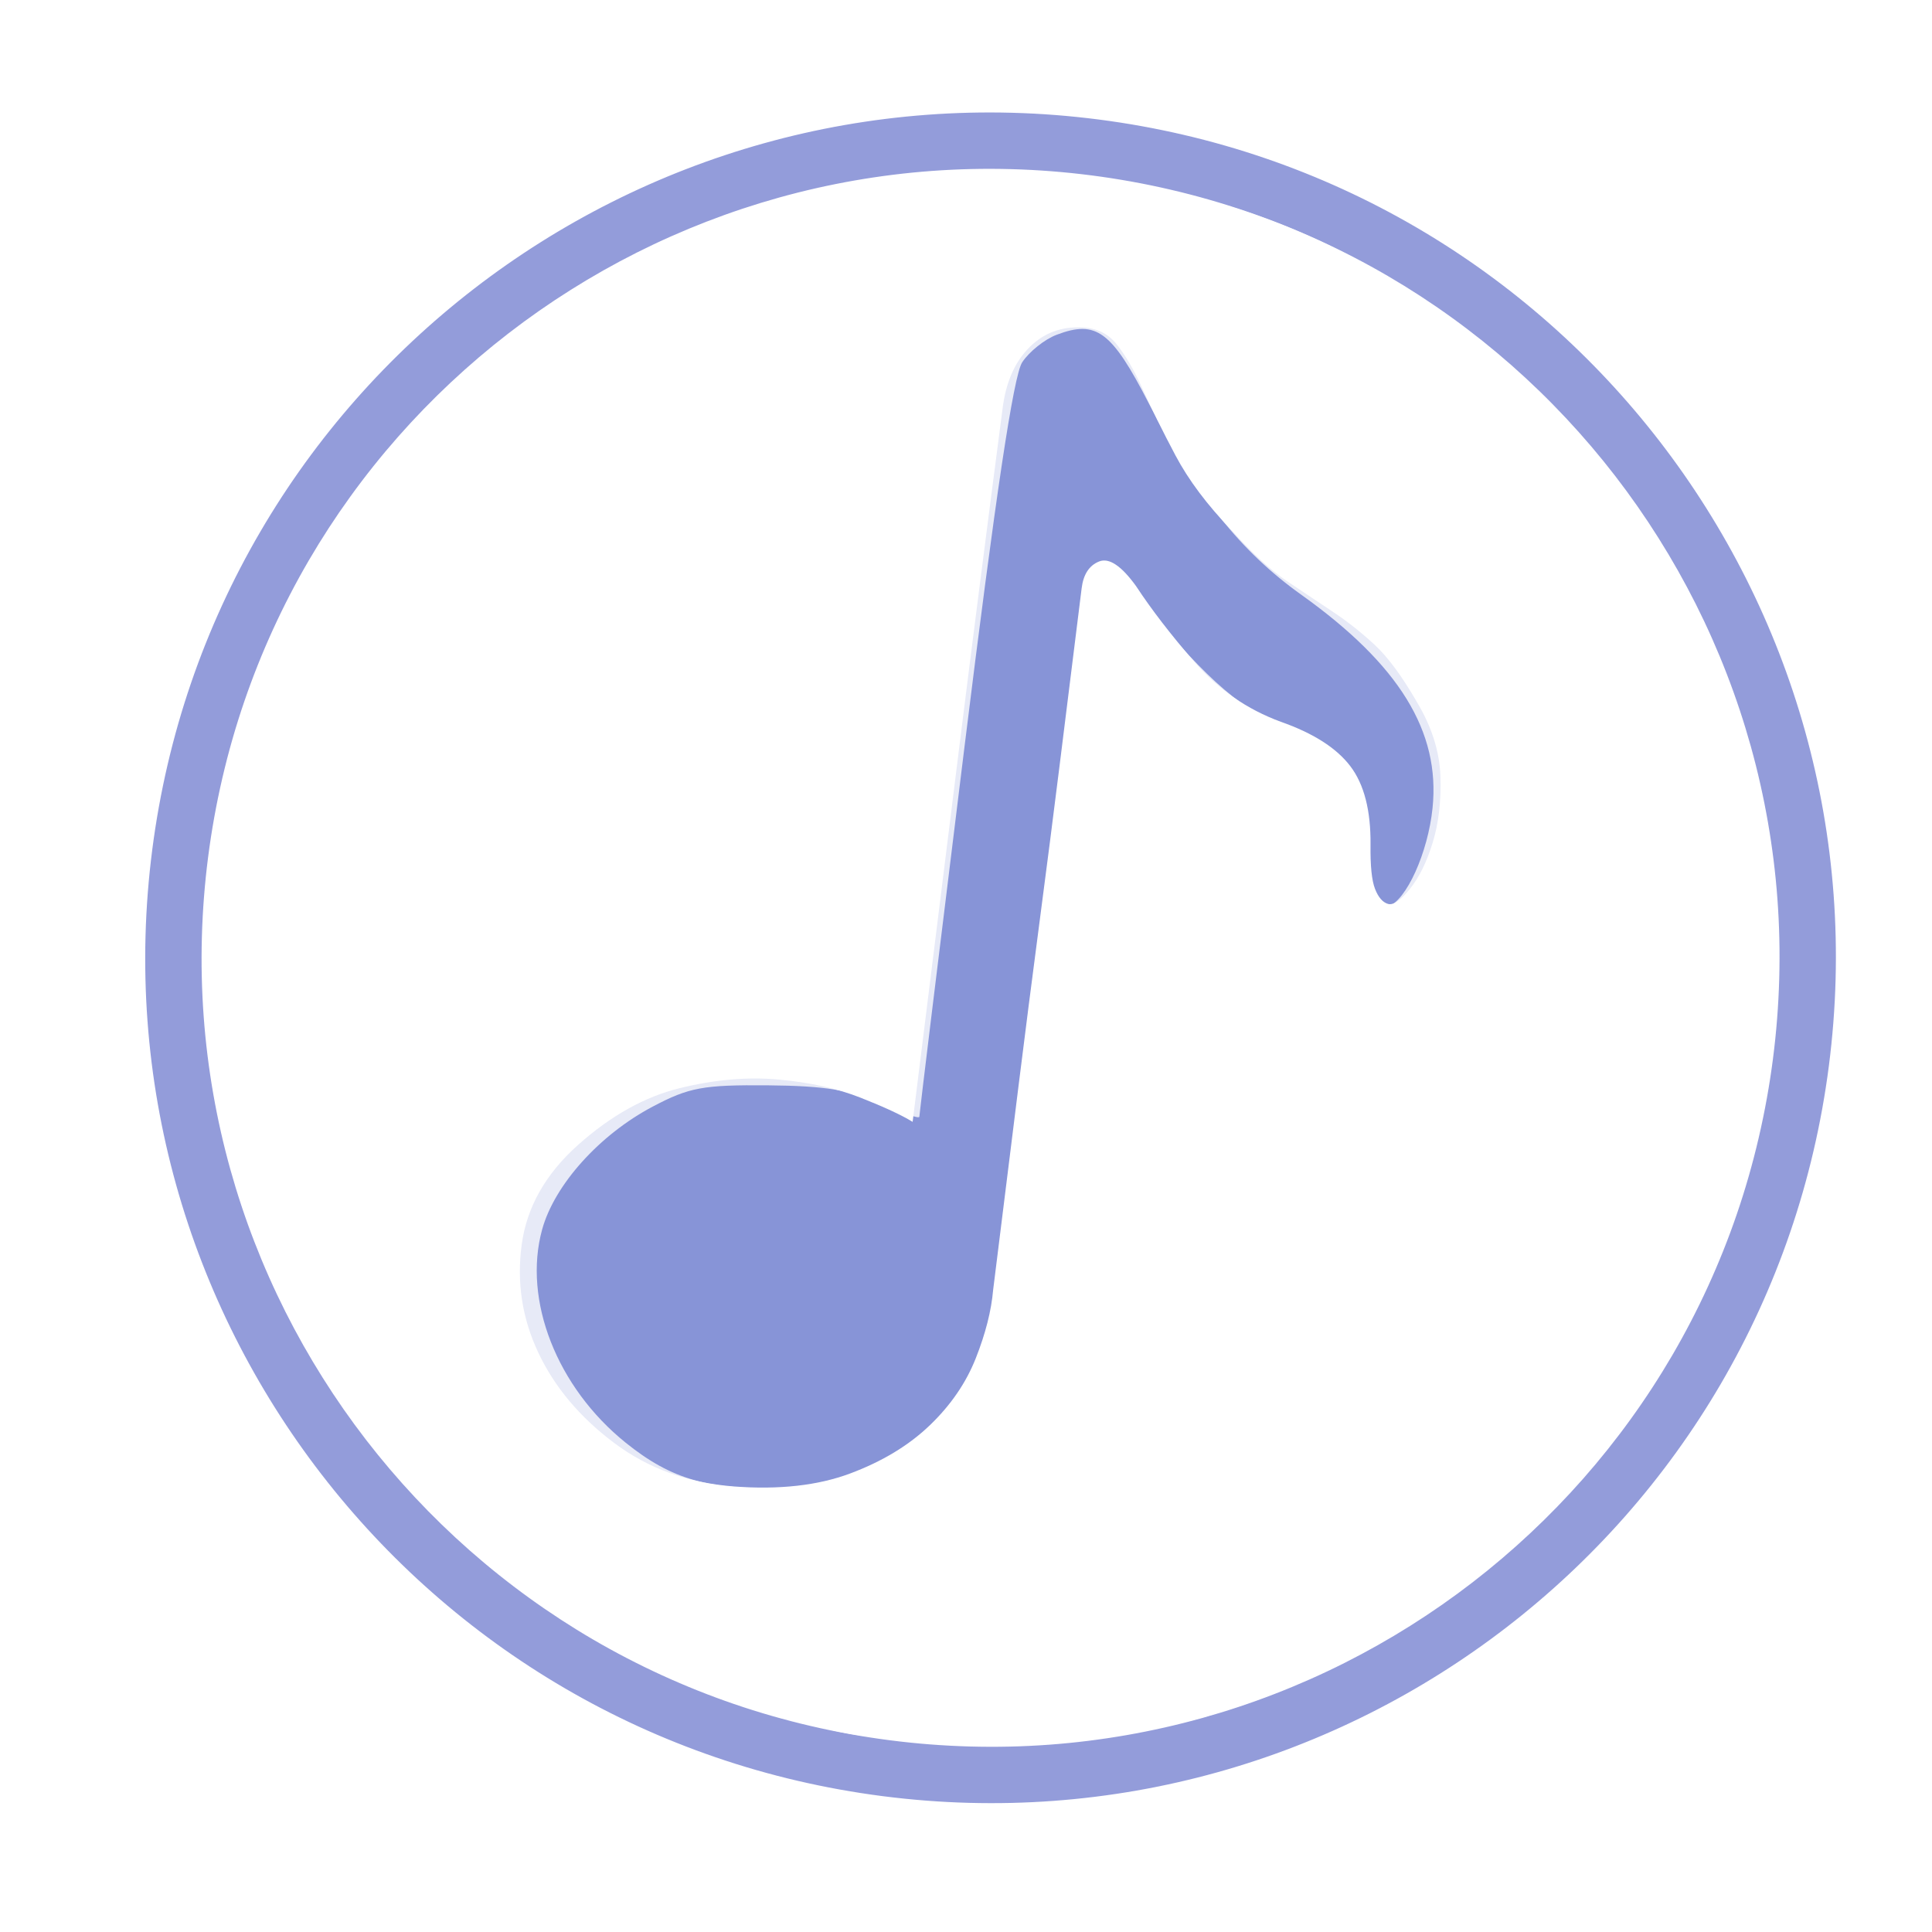 <?xml version="1.0" encoding="UTF-8" standalone="no"?>
<svg
   xmlns:dc="http://purl.org/dc/elements/1.1/"
   xmlns:cc="http://creativecommons.org/ns#"
   xmlns:rdf="http://www.w3.org/1999/02/22-rdf-syntax-ns#"
   xmlns:svg="http://www.w3.org/2000/svg"
   xmlns="http://www.w3.org/2000/svg"
   xmlns:sodipodi="http://sodipodi.sourceforge.net/DTD/sodipodi-0.dtd"
   xmlns:inkscape="http://www.inkscape.org/namespaces/inkscape"
   t="1500560440243"
   class="icon"
   style=""
   viewBox="0 0 1024 1024"
   version="1.1"
   p-id="4964"
   width="200"
   height="200"
   id="svg10"
   sodipodi:docname="musictest1.svg"
   inkscape:version="0.92.2 2405546, 2018-03-11"
   inkscape:export-filename="/home/feng/musictest1.svg.png"
   inkscape:export-xdpi="96"
   inkscape:export-ydpi="96">
  <sodipodi:namedview
     pagecolor="#ffffff"
     bordercolor="#666666"
     borderopacity="1"
     objecttolerance="10"
     gridtolerance="10"
     guidetolerance="10"
     inkscape:pageopacity="0"
     inkscape:pageshadow="2"
     inkscape:window-width="722"
     inkscape:window-height="407"
     id="namedview12"
     showgrid="false"
     inkscape:lockguides="false"
     inkscape:zoom="3.337544"
     inkscape:cx="112.21479"
     inkscape:cy="83.012541"
     inkscape:window-x="730"
     inkscape:window-y="276"
     inkscape:window-maximized="0"
     inkscape:current-layer="svg10" />
  <defs
     id="defs4">
    <style
       type="text/css"
       id="style2" />
    <filter
       inkscape:collect="always"
       style="color-interpolation-filters:sRGB"
       id="filter15065"
       x="-0.13"
       width="1.259"
       y="-0.13"
       height="1.259">
      <feGaussianBlur
         inkscape:collect="always"
         stdDeviation="48.389"
         id="feGaussianBlur15067" />
    </filter>
    <filter
       inkscape:collect="always"
       style="color-interpolation-filters:sRGB"
       id="filter17432"
       x="-0.015"
       width="1.03"
       y="-0.012"
       height="1.024">
      <feGaussianBlur
         inkscape:collect="always"
         stdDeviation="3.033"
         id="feGaussianBlur17434" />
    </filter>
  </defs>
  <path
     d="m 750.858,371.868 c -7.887,-13.656 -15.38,-23.761 -22.484,-30.312 -7.102,-6.549 -14.407,-12.31 -21.915,-17.28 -7.51,-4.97 -15.589,-10.366 -24.239,-16.189 -8.652,-5.824 -18.471,-14.838 -29.454,-27.04 -12.918,-13.397 -22.838,-26.624 -29.755,-39.684 -6.918,-13.062 -12.66,-24.683 -17.228,-34.863 -4.567,-10.179 -9.292,-18.279 -14.166,-24.3 -4.879,-6.02 -11.707,-8.915 -20.486,-8.686 -10.421,0.01 -19.235,3.852 -26.44,11.528 -7.206,7.675 -11.638,18.171 -13.296,31.487 -8.868,67.911 -16.674,128.959 -23.417,183.146 l -24.26,194.937 c -5.806,-3.575 -14.966,-7.832 -27.48,-12.769 -12.513,-4.938 -27.01,-8.156 -43.494,-9.658 -16.484,-1.5 -33.968,0.018 -52.453,4.556 -18.485,4.535 -36.397,14.515 -53.737,29.94 -17.34,15.428 -27.354,33.113 -30.045,53.063 -2.692,19.948 0.248,39.014 8.821,57.2 8.572,18.182 21.908,34.085 40.01,47.706 18.102,13.619 39.33,21.354 63.687,23.207 23.95,1.793 44.445,-0.489 61.489,-6.852 17.045,-6.361 31.127,-14.867 42.247,-25.522 11.12,-10.656 19.265,-22.523 24.436,-35.605 5.171,-13.083 8.235,-25.163 9.199,-36.237 l 4.886,-39.263 8.744,-70.261 c 3.315,-26.634 6.931,-54.865 10.852,-84.685 3.919,-29.823 7.48,-57.592 10.681,-83.307 l 8.058,-64.751 3.686,-29.619 c 0.914,-7.347 4.001,-12.07 9.265,-14.17 5.262,-2.098 11.802,2.275 19.62,13.123 8.057,12.28 18.371,25.677 30.943,40.194 12.574,14.517 27.823,25.071 45.756,31.666 17.171,6.026 29.429,13.848 36.776,23.464 7.347,9.618 10.929,23.517 10.752,41.702 -0.142,11.186 0.655,18.994 2.397,23.427 1.741,4.435 4.017,7.073 6.828,7.915 2.812,0.842 6.682,-1.793 11.612,-7.905 4.928,-6.112 8.97,-14.327 12.13,-24.642 3.16,-10.315 4.514,-22.039 4.065,-35.17 -0.451,-13.128 -4.648,-26.294 -12.59,-39.492 z"
     p-id="4965"
     id="path6"
     inkscape:connector-curvature="0"
     style="fill:#5769c6;fill-opacity:0.843;stroke-width:1.254;filter:url(#filter17432);opacity:0.92" />
  <path
     d="M 582.281,63.336 C 336.886,31.71 112.318,205.003 80.692,450.397 49.066,695.792 222.359,920.36 467.753,951.986 713.147,983.612 937.716,810.319 969.342,564.925 1000.968,319.53 827.674,94.962 582.281,63.336 Z M 886.341,718.321 c -13.558,23.228 -29.474,45.267 -47.308,65.505 -17.67,20.052 -37.375,38.514 -58.569,54.867 -21.194,16.354 -44.047,30.735 -67.925,42.743 -24.099,12.121 -49.453,21.929 -75.359,29.154 -26.379,7.357 -53.602,12.107 -80.916,14.124 -28.043,2.071 -56.538,1.279 -84.694,-2.35 -28.156,-3.629 -55.921,-10.088 -82.523,-19.201 -25.911,-8.876 -51.04,-20.374 -74.691,-34.178 C 291.129,855.428 269.09,839.512 248.852,821.677 228.799,804.007 210.338,784.302 193.985,763.109 177.632,741.915 163.25,719.062 151.241,695.185 c -12.12,-24.099 -21.929,-49.453 -29.153,-75.359 -7.357,-26.378 -12.109,-53.601 -14.124,-80.915 -2.069,-28.044 -1.28,-56.539 2.349,-84.695 3.629,-28.156 10.089,-55.921 19.202,-82.523 8.876,-25.911 20.374,-51.041 34.178,-74.691 13.557,-23.228 29.473,-45.267 47.307,-65.505 17.67,-20.053 37.375,-38.514 58.569,-54.867 21.193,-16.353 44.046,-30.735 67.924,-42.744 24.099,-12.12 49.453,-21.928 75.359,-29.153 26.378,-7.356 53.601,-12.109 80.916,-14.124 28.043,-2.07 56.538,-1.28 84.694,2.349 28.156,3.629 55.921,10.089 82.523,19.202 25.91,8.876 51.04,20.375 74.691,34.178 23.227,13.557 45.266,29.473 65.504,47.307 20.053,17.67 38.514,37.375 54.868,58.569 16.354,21.193 30.734,44.046 42.744,67.924 12.12,24.099 21.928,49.453 29.153,75.359 7.357,26.378 12.108,53.601 14.125,80.916 2.071,28.043 1.279,56.538 -2.35,84.694 -3.629,28.156 -10.088,55.921 -19.201,82.524 -8.877,25.91 -20.375,51.039 -34.178,74.69 z"
     p-id="4966"
     id="path8"
     inkscape:connector-curvature="0"
     style="fill:#5764c6;opacity:0.797;filter:url(#filter15065)" />
  <path
     style="opacity:0.797;fill:#ffffff;fill-opacity:1;fill-rule:nonzero;stroke-width:0.847;"
     d="M 86.695,179.242 C 69.203,175.329 54.205,166.986 43.1,154.991 9.789,119.011 14.815,62.801 53.943,33.737 67.584,23.604 81.657,18.695 98.983,18.027 c 24.481,-0.944 43.805,6.512 60.666,23.408 12.904,12.931 20.26,26.83 23.239,43.907 7.159,41.051 -18.995,81.916 -59.329,92.703 -8.891,2.378 -28.709,3.021 -36.864,1.196 z m 5.312,-27.811 c 5.154,-3.021 8.891,-7.683 10.317,-12.872 0.64,-2.331 3.155,-20.826 5.588,-41.102 3.164,-26.367 4.776,-37.226 5.662,-38.136 1.096,-1.125 1.547,-0.893 3.917,2.017 6.901,8.472 10.249,11.529 15.474,14.127 6.147,3.057 7.967,5.542 7.967,10.878 0,4.224 1.373,7.973 2.752,7.513 1.9,-0.633 4.136,-5.579 4.613,-10.203 0.818,-7.925 -3.452,-14.854 -13.625,-22.114 -6.247,-4.458 -10.819,-10.205 -15.761,-19.812 -3.839,-7.464 -5.417,-8.634 -9.536,-7.068 -1.239,0.471 -2.84,1.752 -3.557,2.847 -0.896,1.368 -2.766,13.829 -5.977,39.828 -2.57,20.811 -4.672,38.033 -4.672,38.272 0,0.239 -1.811,-0.381 -4.025,-1.378 -3.099,-1.394 -5.782,-1.826 -11.653,-1.875 -6.7,-0.056 -8.149,0.211 -11.918,2.2 -5.509,2.906 -10.178,8.095 -11.452,12.728 -2.009,7.308 1.528,16.333 8.647,22.065 4.772,3.843 8.719,4.952 16.495,4.638 5.599,-0.227 7.571,-0.696 10.743,-2.554 z"
     id="path13539"
     inkscape:connector-curvature="0"
     transform="scale(5.12)" />
</svg>

